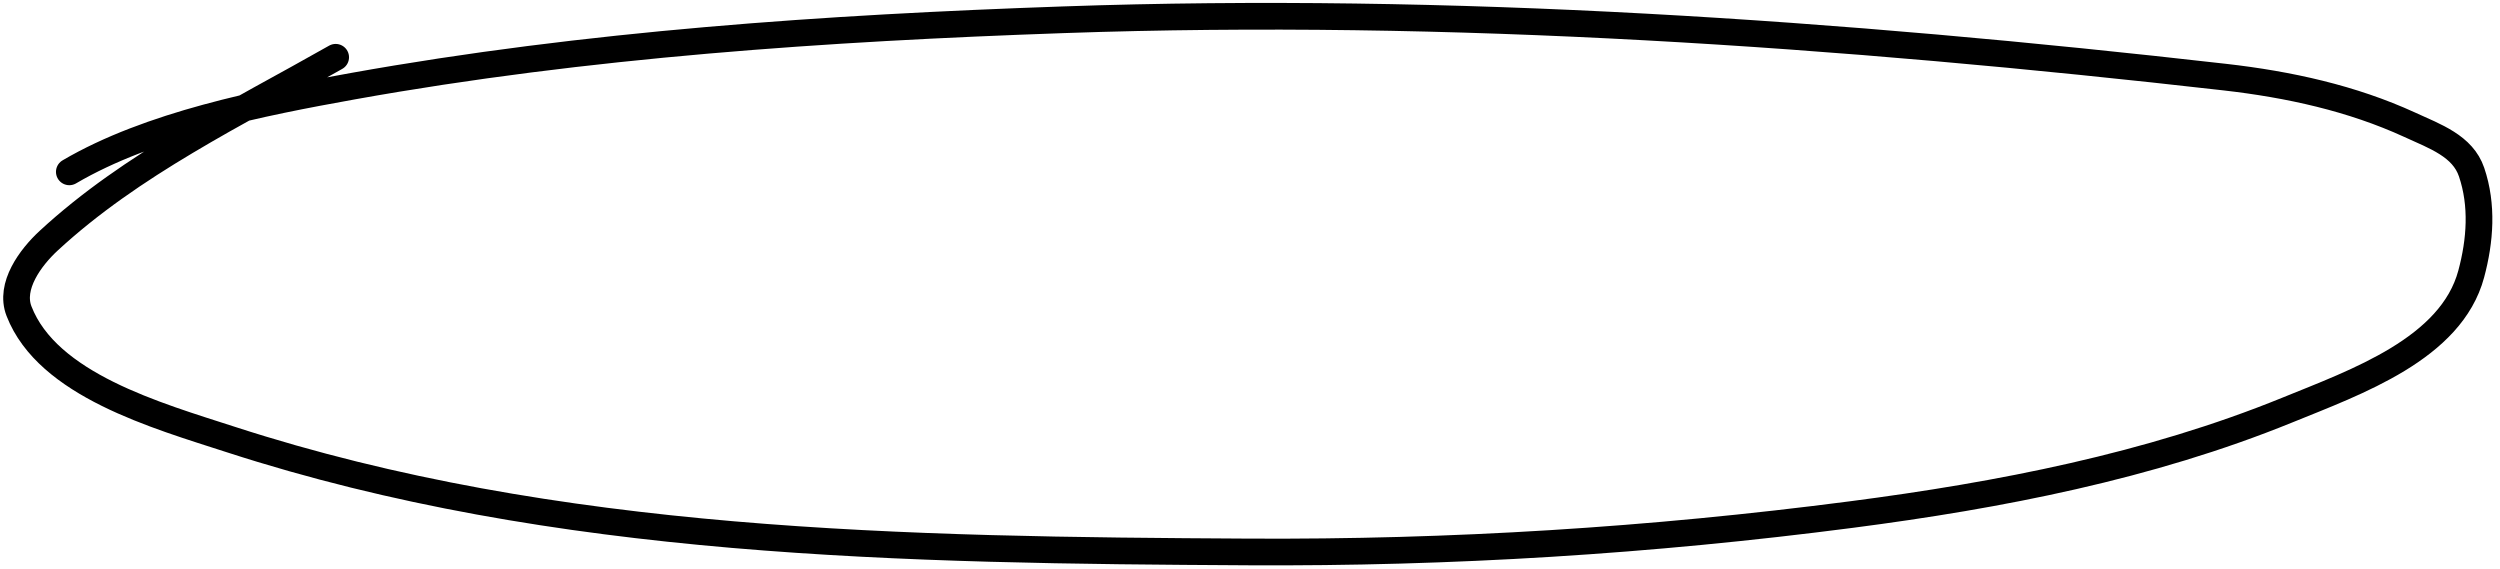 <svg width="281" height="64" viewBox="0 0 281 64" fill="none" xmlns="http://www.w3.org/2000/svg">
<path d="M7.791 19.317C16.801 14.027 29.319 11.543 39.673 9.685C65.924 4.976 92.892 3.148 119.538 2.221C163.16 0.703 206.905 3.756 250.06 8.667C257.285 9.489 264.37 11.05 270.85 14.021C273.697 15.327 276.811 16.411 277.806 19.346C279.067 23.064 278.774 27.043 277.765 30.798C275.51 39.186 264.897 42.914 257.061 46.105C241.586 52.404 224.782 55.666 208.097 57.837C185.487 60.778 163.133 62.166 140.325 62.04C101.723 61.827 62.526 61.262 25.983 49.416C17.588 46.695 5.357 43.265 2.137 34.975C1.039 32.149 3.438 28.931 5.471 27.054C14.801 18.435 26.519 12.809 37.73 6.438" stroke="black" stroke-width="3" stroke-linecap="round"/>
</svg>
